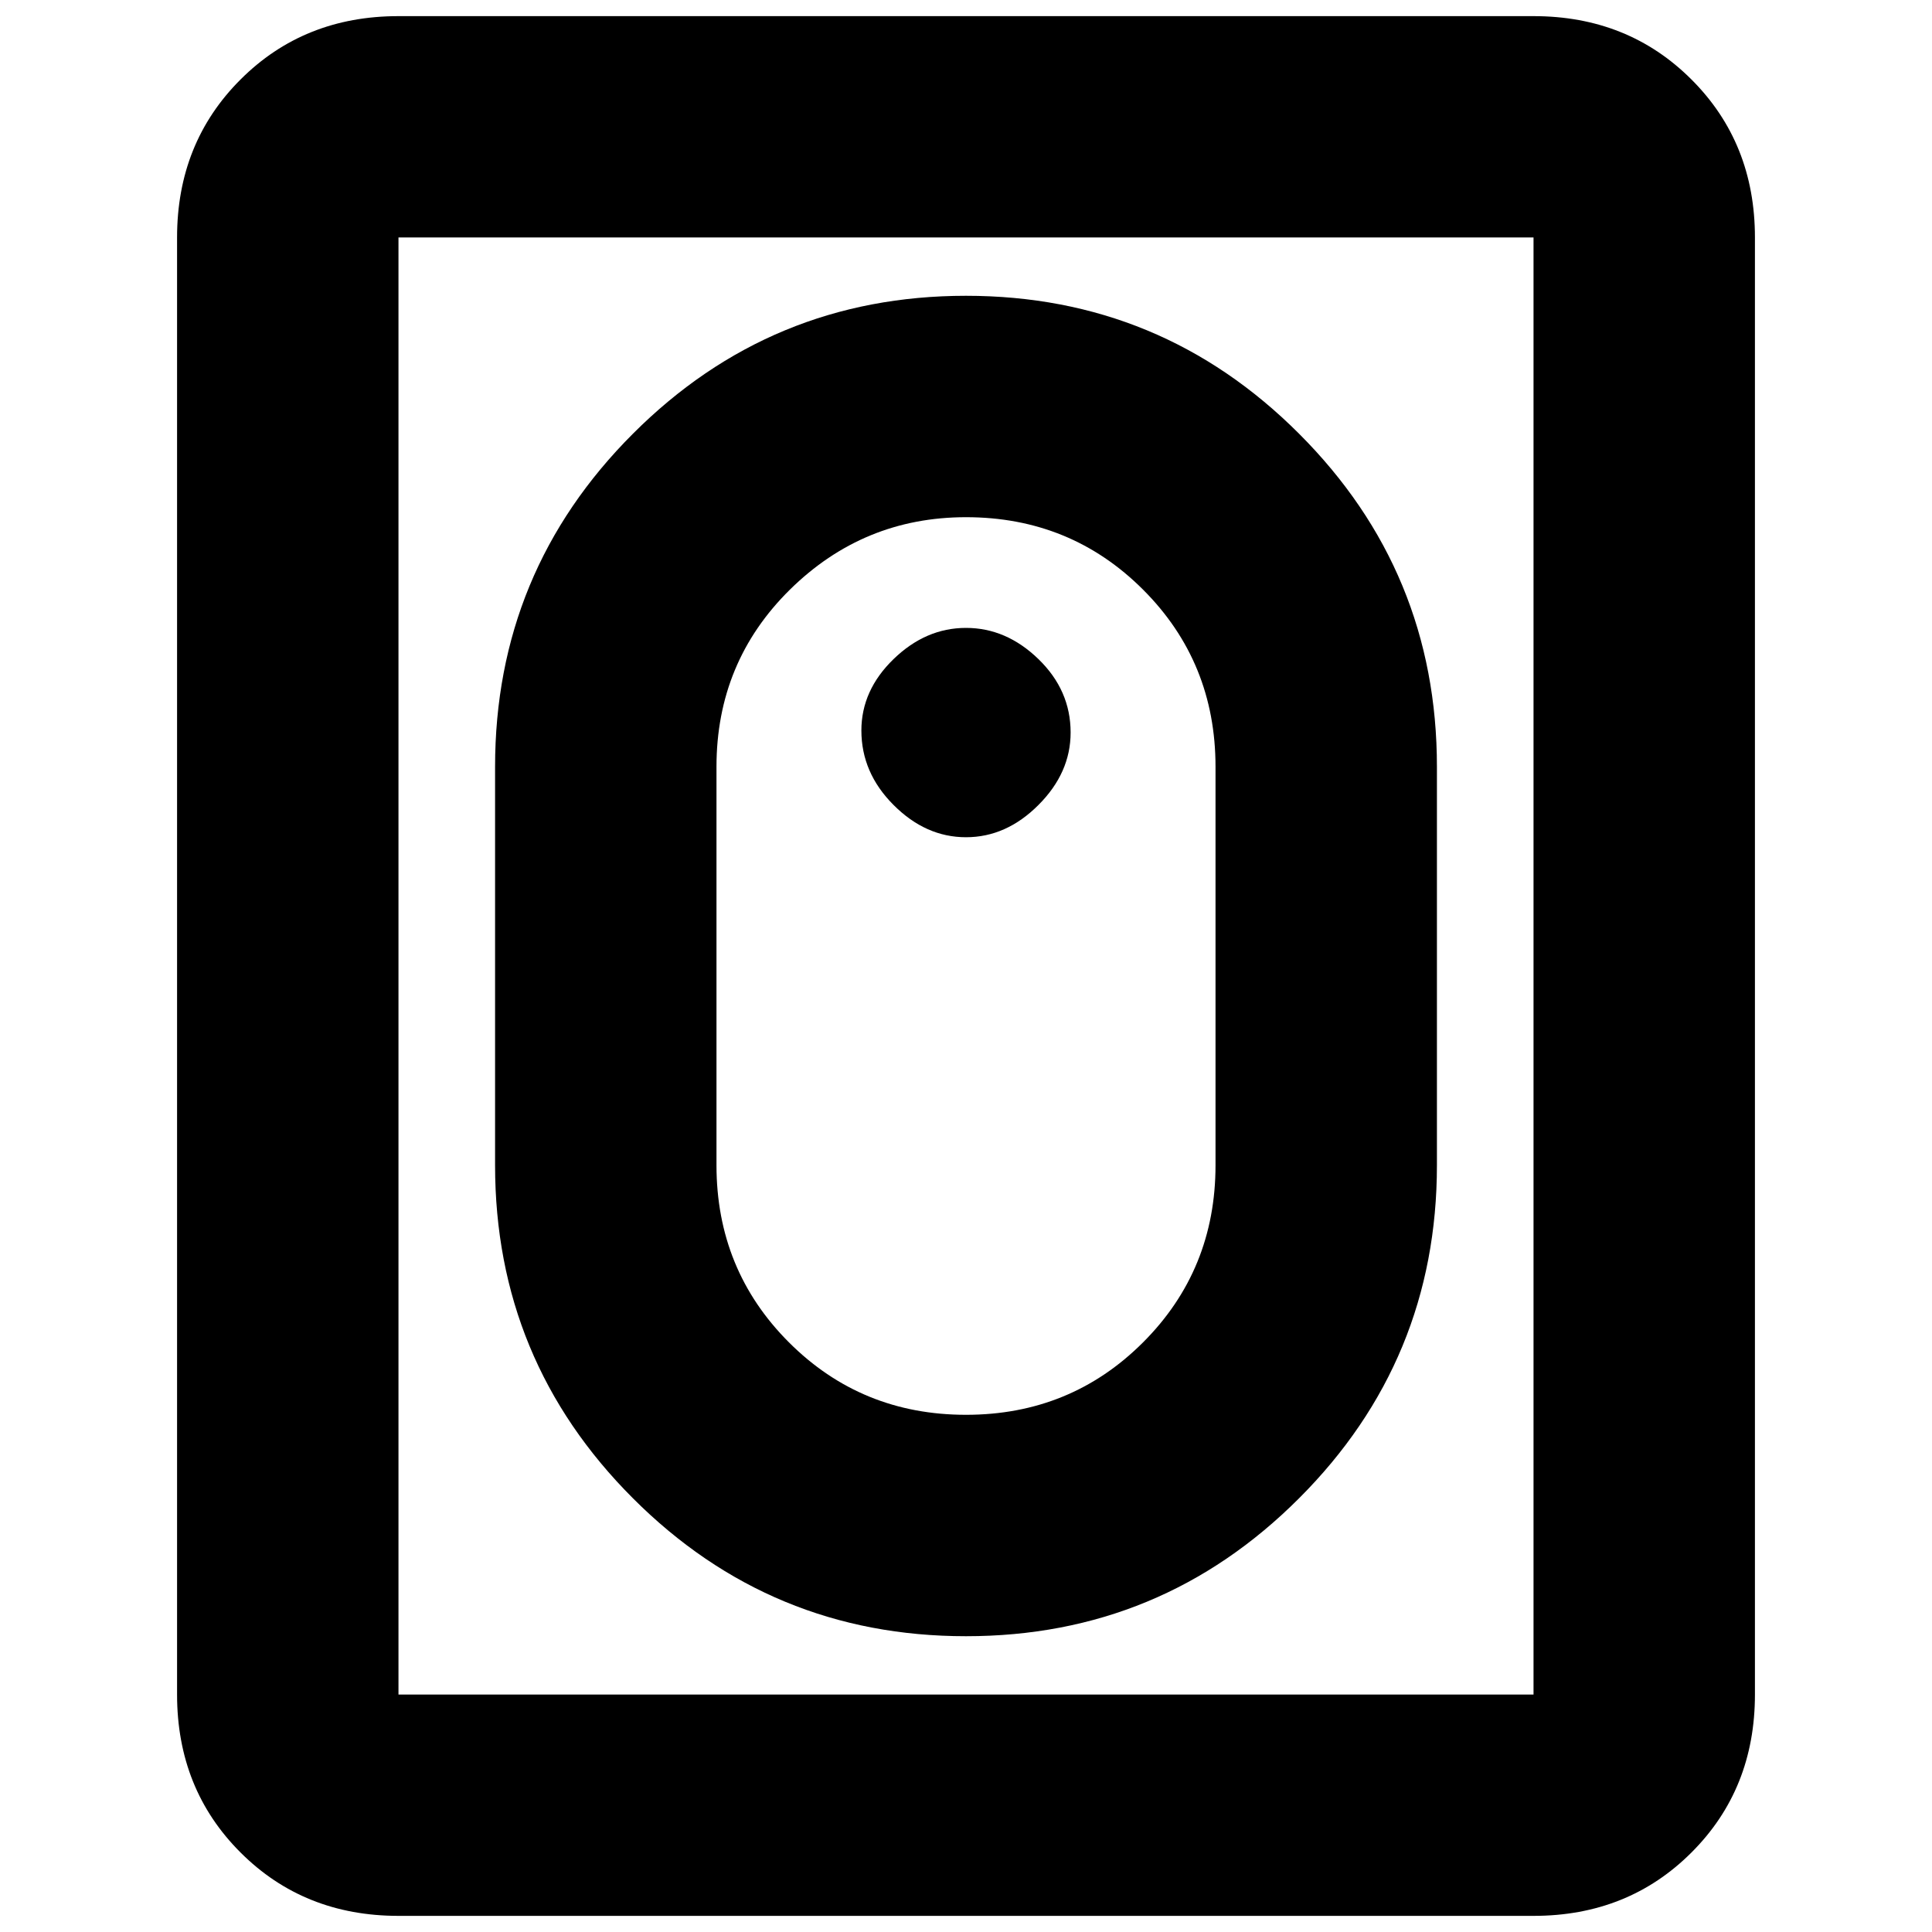 <svg xmlns="http://www.w3.org/2000/svg" height="20" width="20"><path d="M10 16.938Q7.979 16.938 6.552 15.51Q5.125 14.083 5.125 12.062V7.938Q5.125 5.917 6.552 4.49Q7.979 3.062 10 3.062Q12.021 3.062 13.448 4.49Q14.875 5.917 14.875 7.938V12.062Q14.875 14.083 13.448 15.51Q12.021 16.938 10 16.938ZM10 14.646Q11.083 14.646 11.833 13.896Q12.583 13.146 12.583 12.062V7.938Q12.583 6.854 11.833 6.104Q11.083 5.354 10 5.354Q8.938 5.354 8.177 6.104Q7.417 6.854 7.417 7.938V12.062Q7.417 13.146 8.167 13.896Q8.917 14.646 10 14.646ZM4.125 19.833Q3.146 19.833 2.49 19.177Q1.833 18.521 1.833 17.542V2.458Q1.833 1.479 2.49 0.823Q3.146 0.167 4.125 0.167H15.875Q16.854 0.167 17.51 0.823Q18.167 1.479 18.167 2.458V17.542Q18.167 18.521 17.51 19.177Q16.854 19.833 15.875 19.833ZM4.125 17.542H15.875Q15.875 17.542 15.875 17.542Q15.875 17.542 15.875 17.542V2.458Q15.875 2.458 15.875 2.458Q15.875 2.458 15.875 2.458H4.125Q4.125 2.458 4.125 2.458Q4.125 2.458 4.125 2.458V17.542Q4.125 17.542 4.125 17.542Q4.125 17.542 4.125 17.542ZM10 8.667Q9.583 8.667 9.25 8.333Q8.917 8 8.917 7.562Q8.917 7.146 9.25 6.823Q9.583 6.5 10 6.5Q10.417 6.5 10.75 6.823Q11.083 7.146 11.083 7.583Q11.083 8 10.75 8.333Q10.417 8.667 10 8.667Z"/></svg>